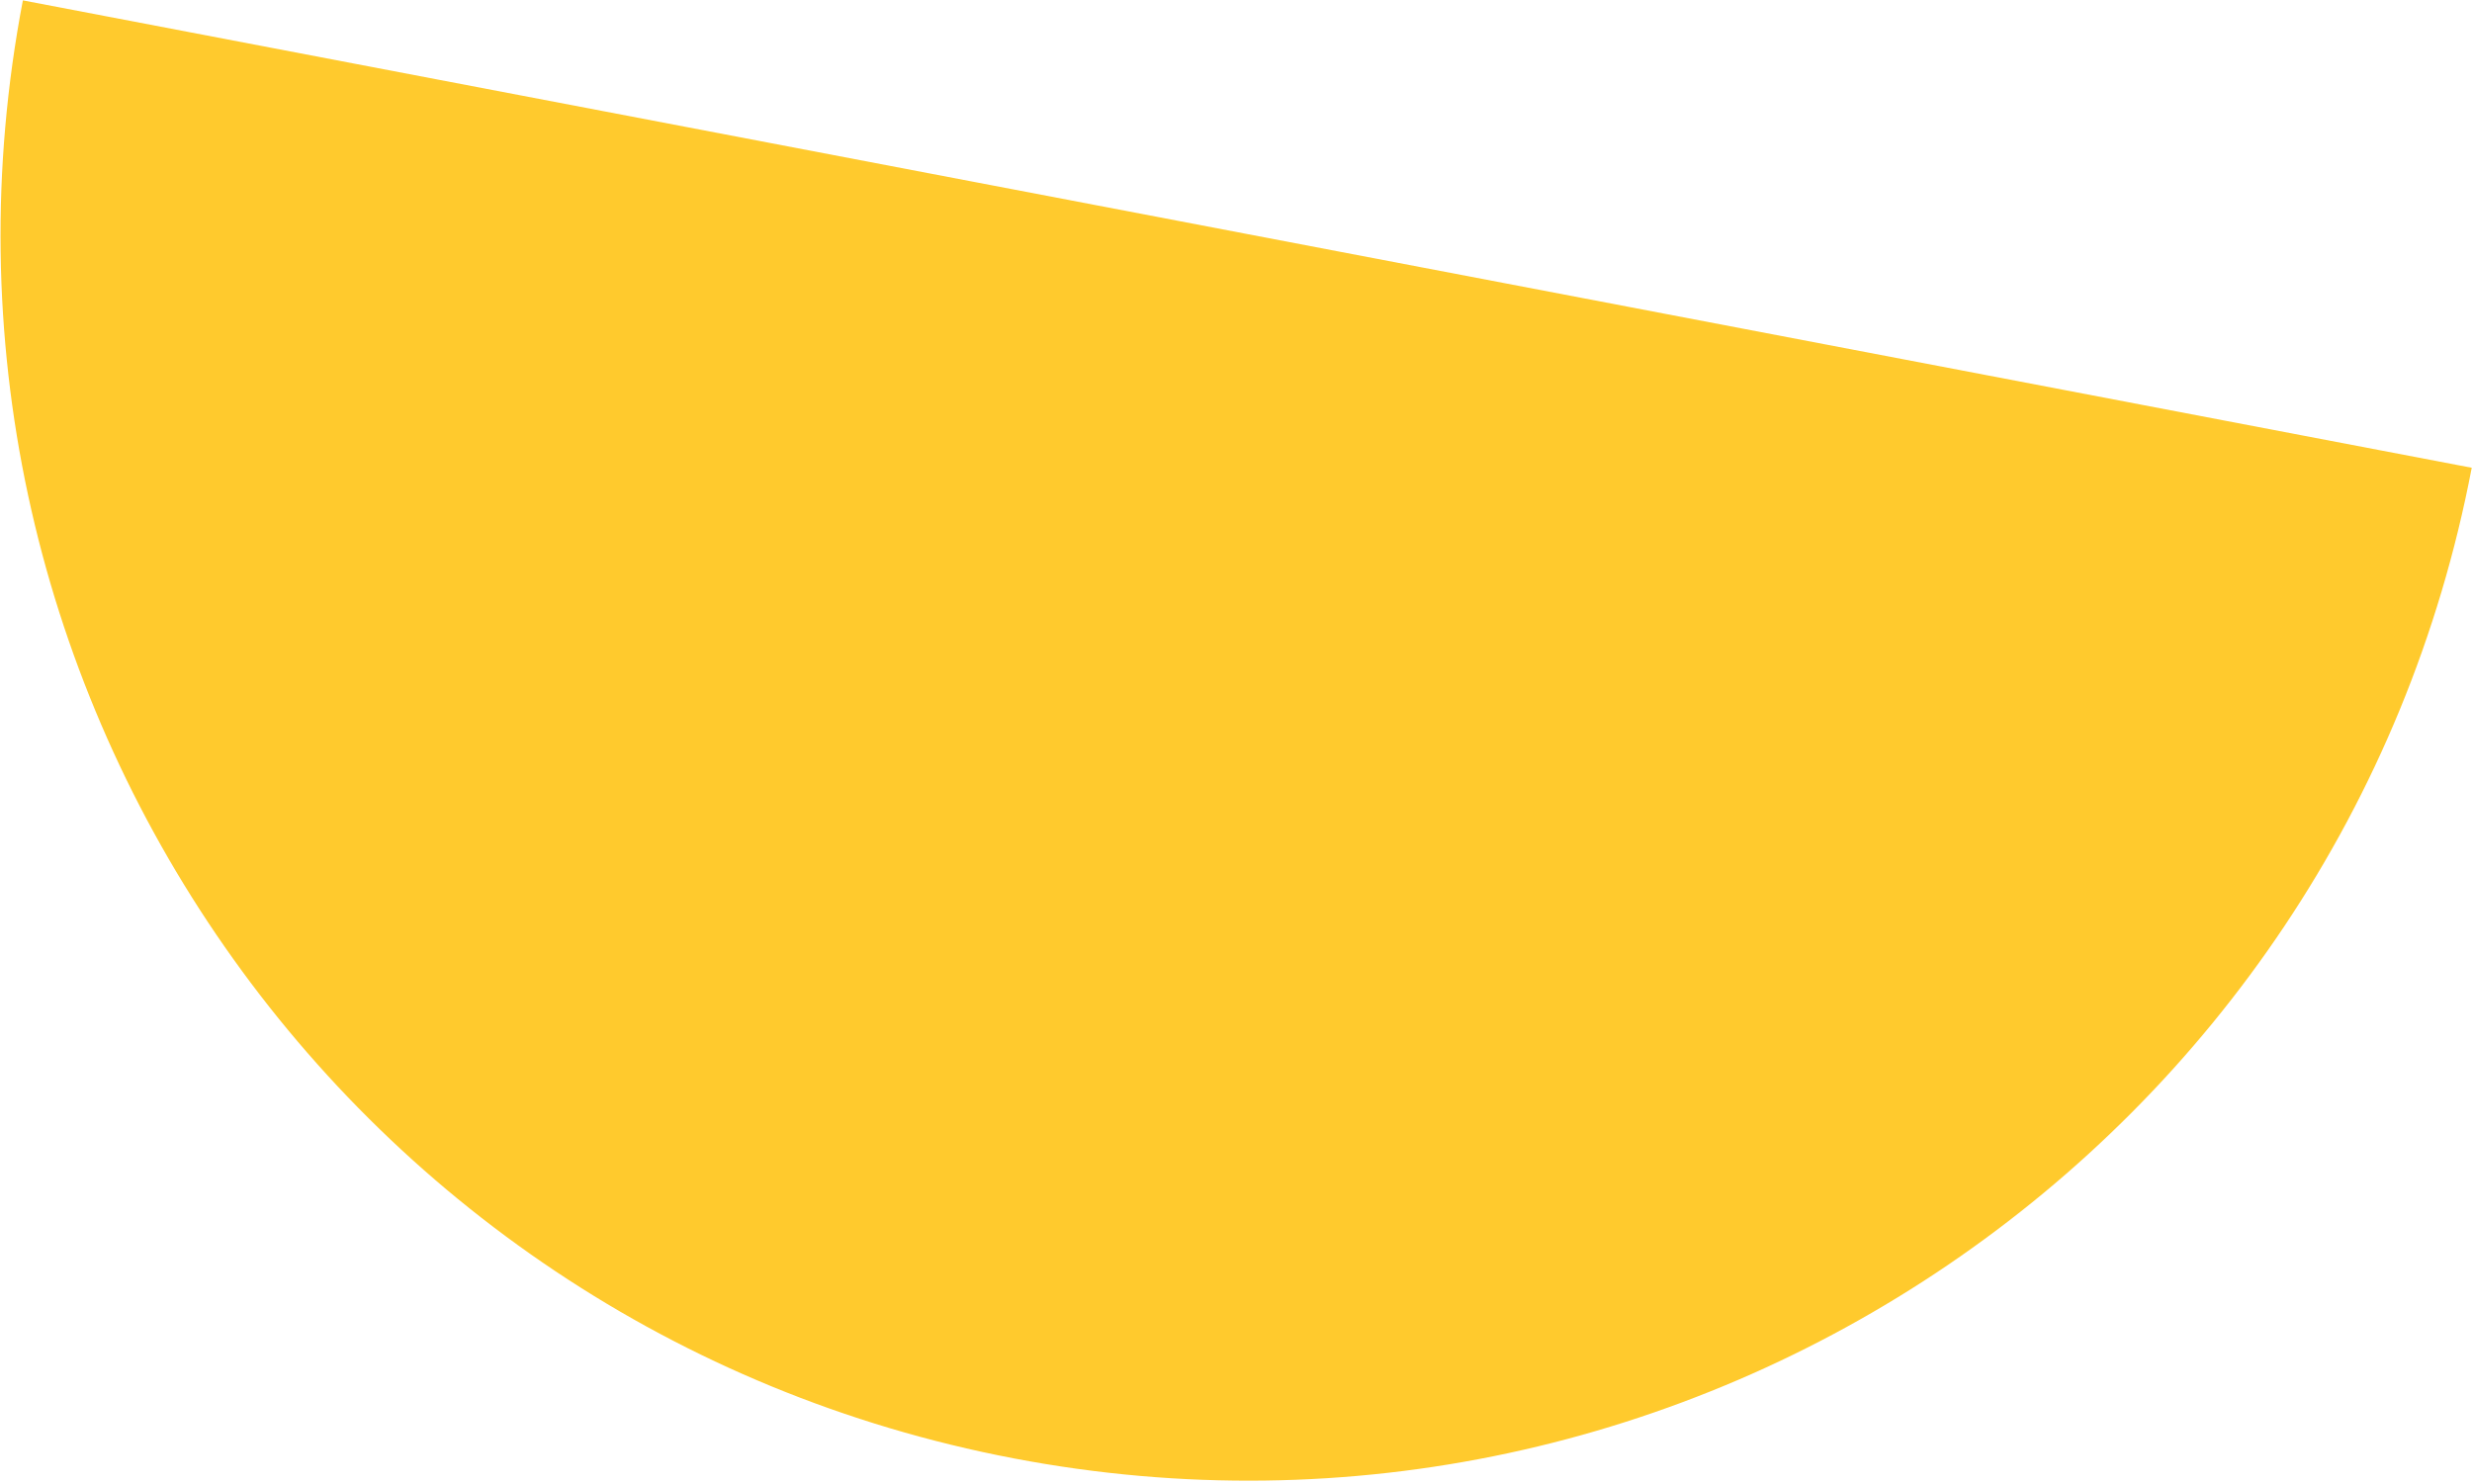 <svg width="603" height="362" viewBox="0 0 603 362" fill="none" xmlns="http://www.w3.org/2000/svg">
<path d="M602.935 114.116C571.448 279.071 412.2 387.268 247.245 355.781C82.289 324.294 -25.909 165.046 5.578 0.092C390.254 73.516 139.301 25.615 304.257 57.102C469.213 88.589 287.611 53.932 602.935 114.116Z" fill="#FFCA2D"/>
</svg>
